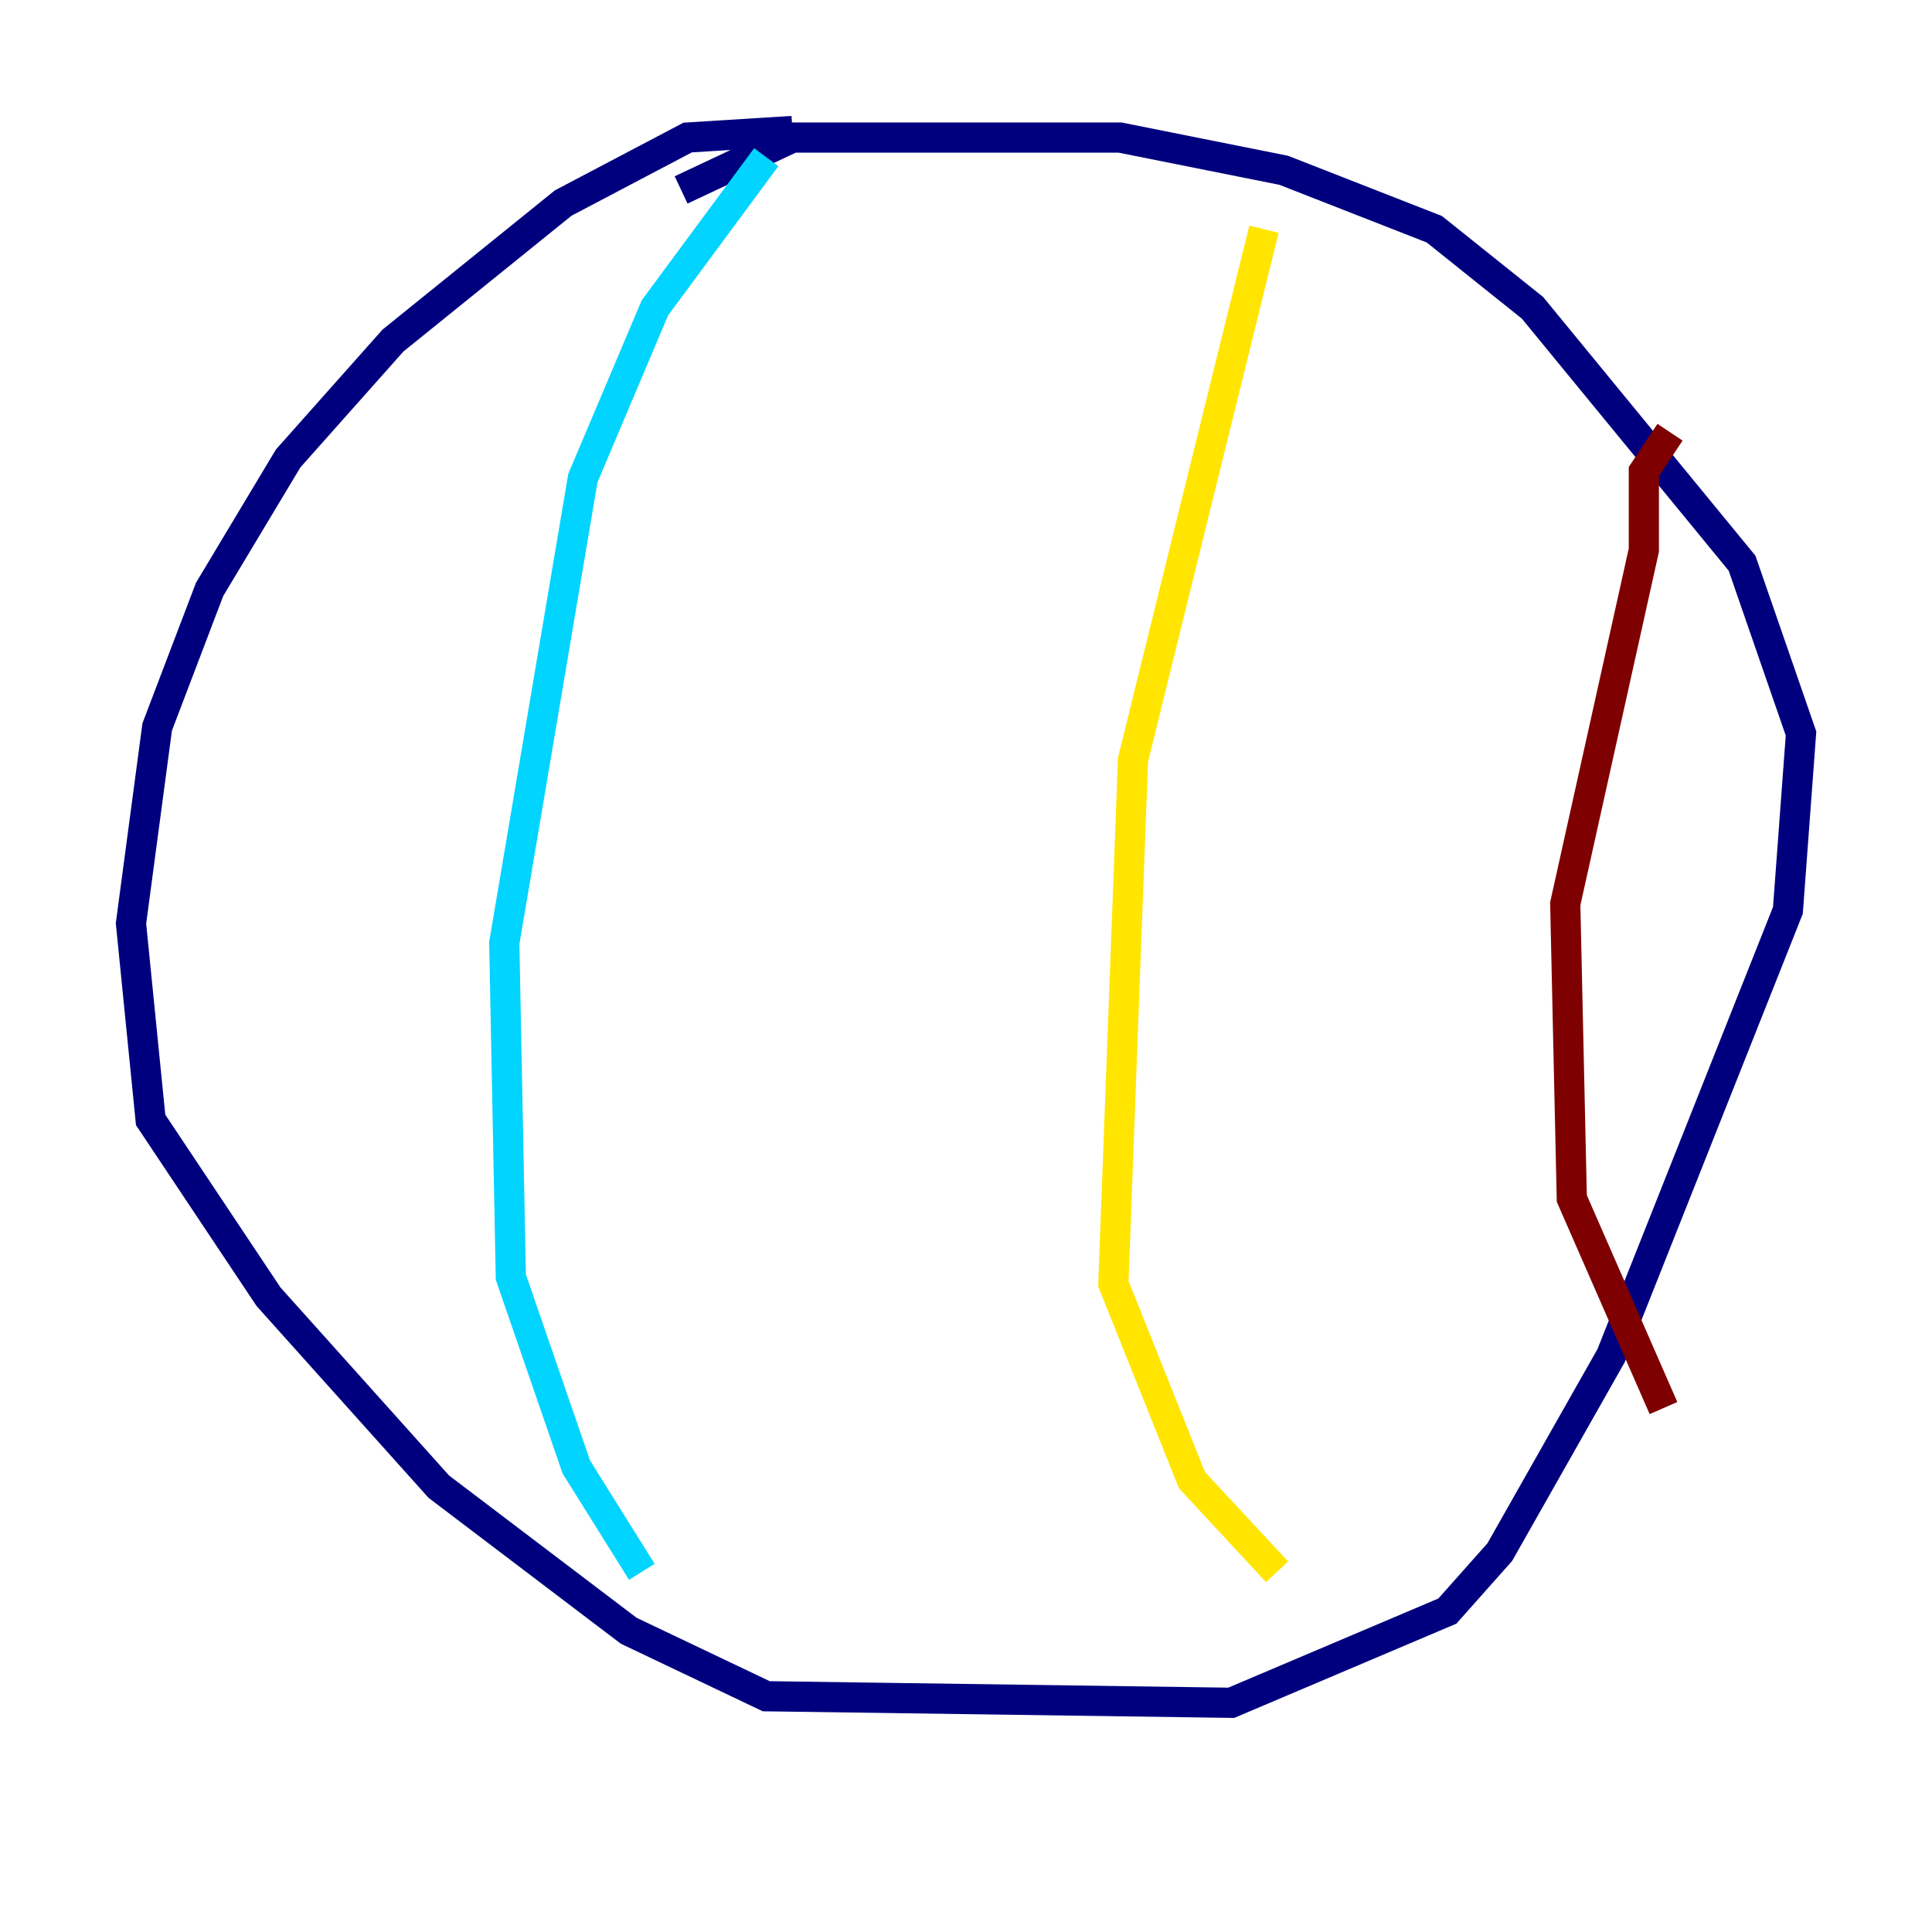 <?xml version="1.0" encoding="utf-8" ?>
<svg baseProfile="tiny" height="128" version="1.2" viewBox="0,0,128,128" width="128" xmlns="http://www.w3.org/2000/svg" xmlns:ev="http://www.w3.org/2001/xml-events" xmlns:xlink="http://www.w3.org/1999/xlink"><defs /><polyline fill="none" points="52.502,8.678 45.559,9.112 37.315,13.451 26.034,22.563 19.091,30.373 13.885,39.051 10.414,48.163 8.678,61.18 9.98,74.197 17.79,85.912 29.071,98.495 41.654,108.041 50.766,112.38 81.573,112.814 95.891,106.739 99.363,102.834 106.739,89.817 118.454,60.312 119.322,48.597 115.417,37.315 101.532,20.393 95.024,15.186 85.044,11.281 74.197,9.112 52.502,9.112 45.125,12.583" stroke="#00007f" stroke-width="2" /><polyline fill="none" points="50.766,10.414 43.39,20.393 38.617,31.675 33.41,62.481 33.844,84.61 38.183,97.193 42.522,104.136" stroke="#00d4ff" stroke-width="2" /><polyline fill="none" points="83.742,15.186 75.064,50.332 73.763,85.044 78.969,98.061 84.61,104.136" stroke="#ffe500" stroke-width="2" /><polyline fill="none" points="110.644,28.637 108.909,31.241 108.909,36.447 103.702,59.878 104.136,79.403 110.21,93.288" stroke="#7f0000" stroke-width="2" /></svg>